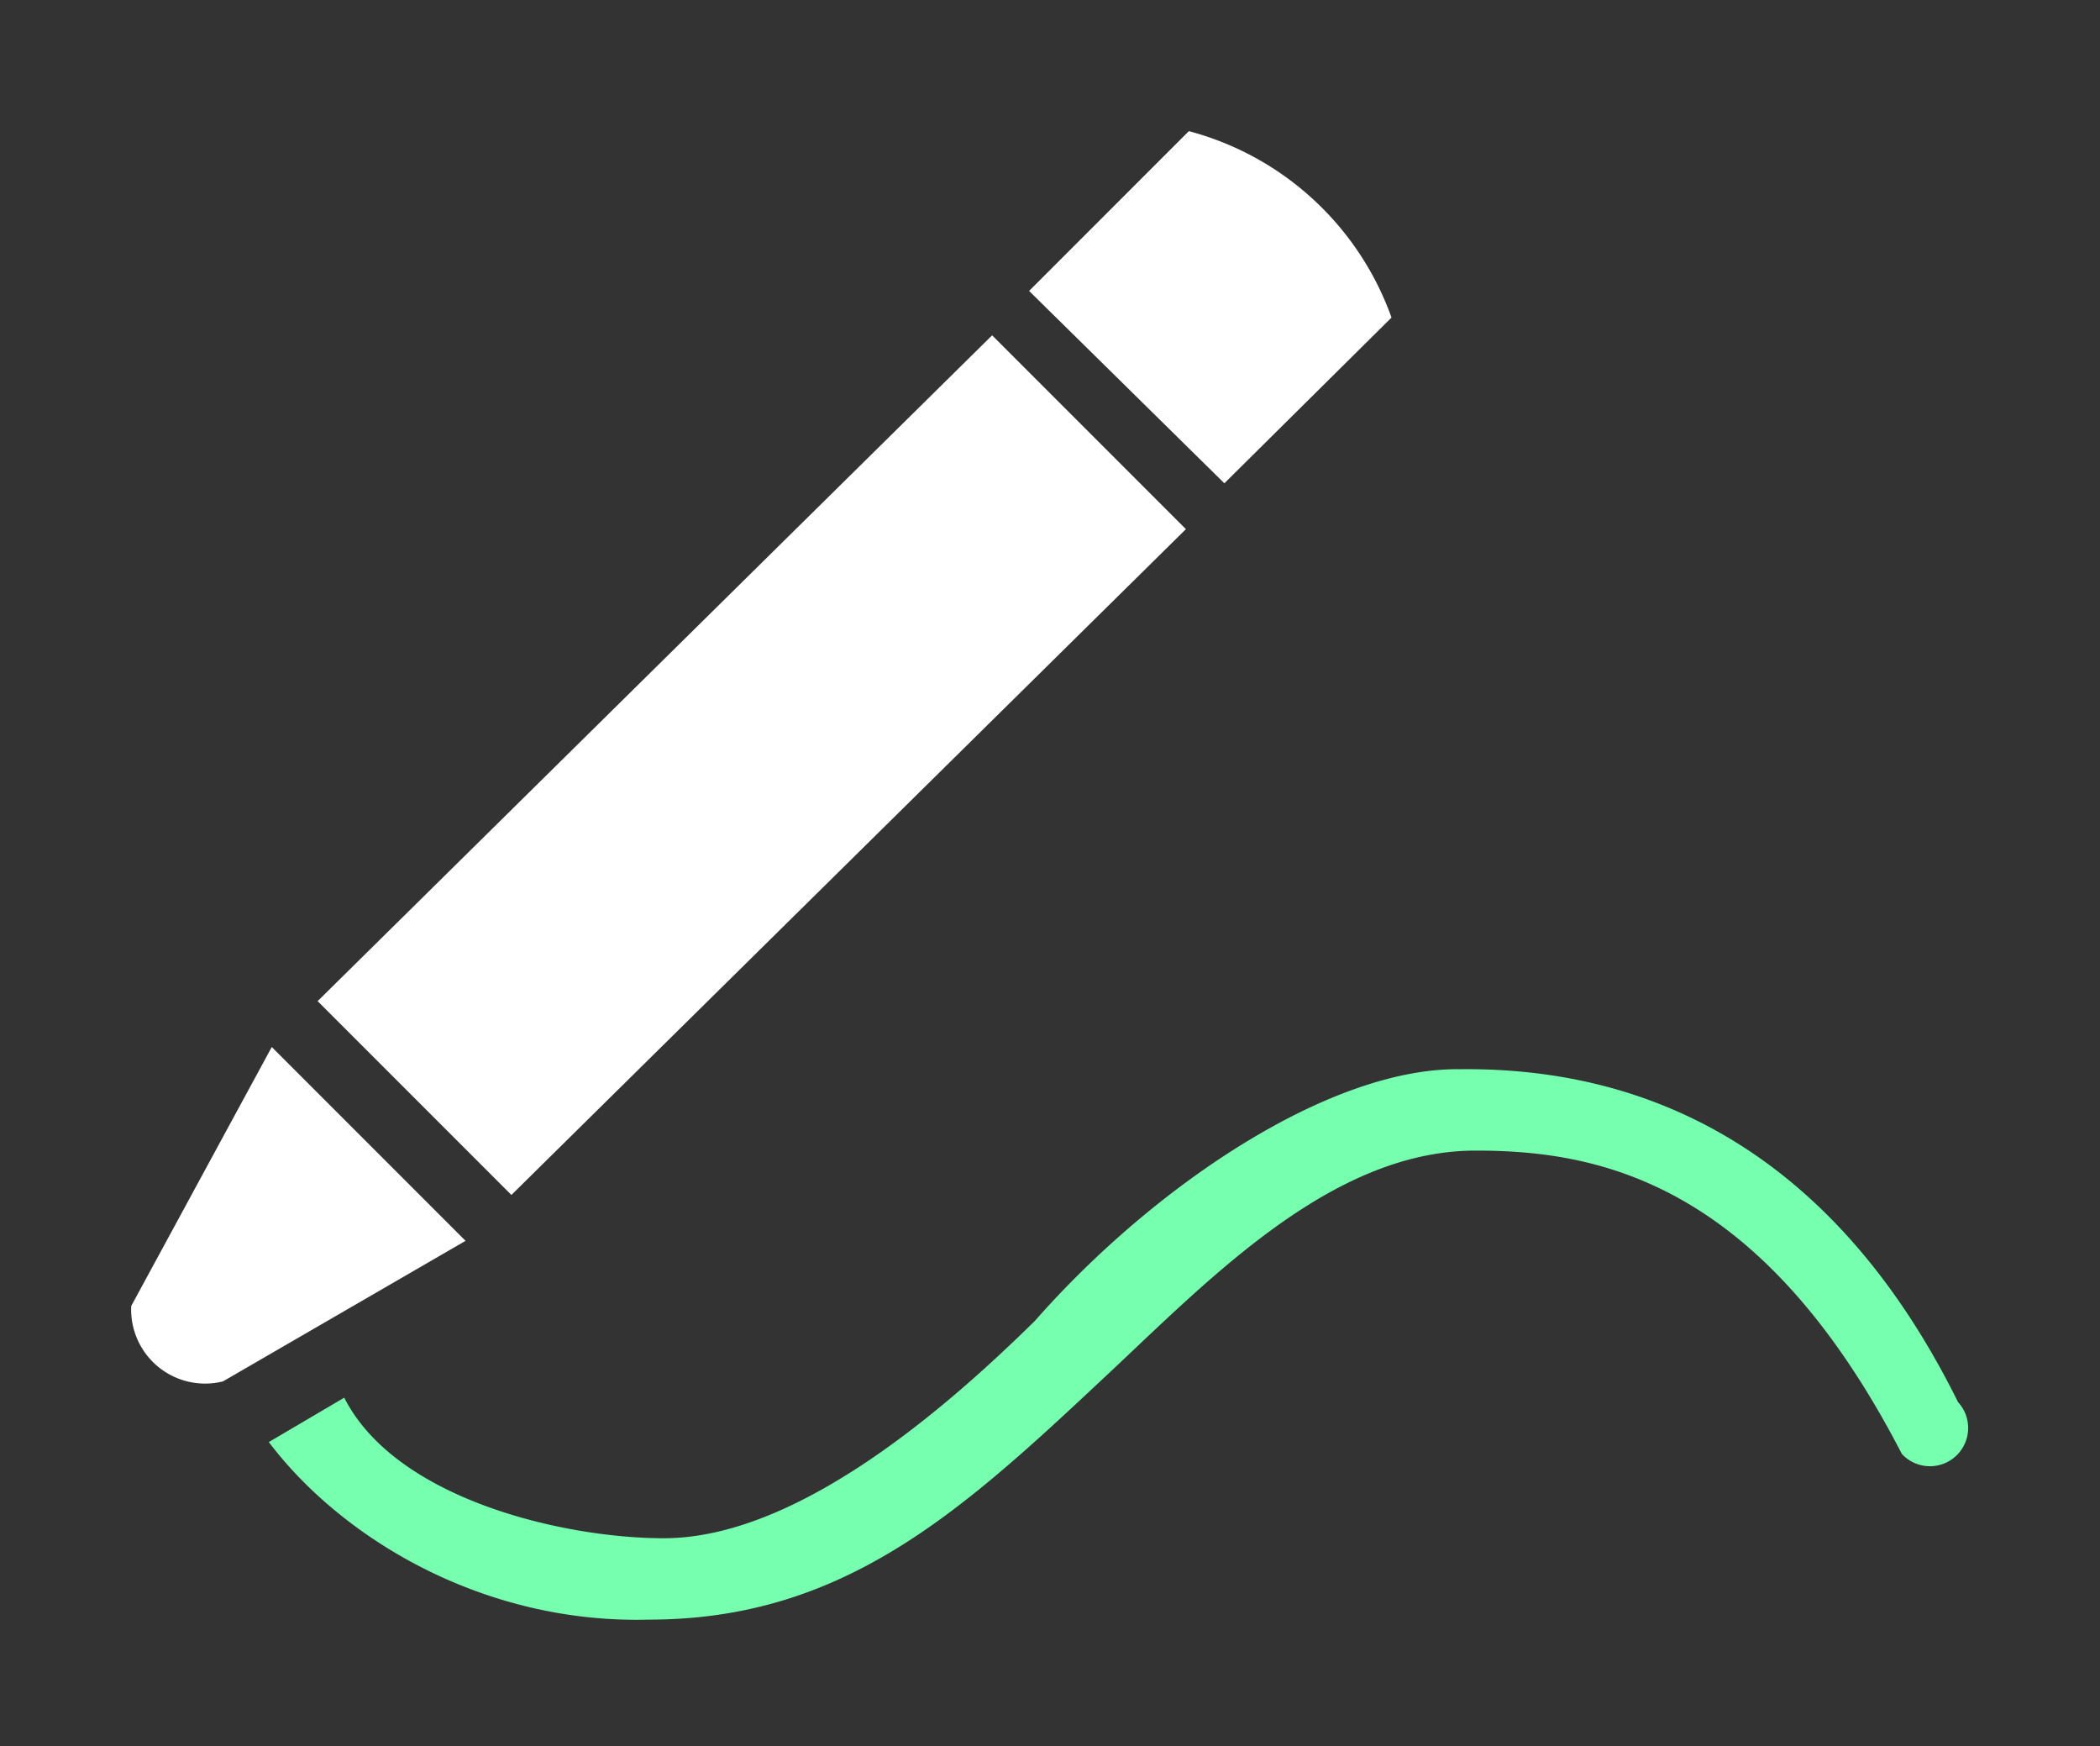<?xml version="1.0" encoding="UTF-8" standalone="no"?>
<svg
   width="1600"
   height="1330"
   version="1.1"
   id="svg4"
   sodipodi:docname="ops.gpencil.draw.svg"
   inkscape:version="1.3.2 (091e20e, 2023-11-25, custom)"
   xmlns:inkscape="http://www.inkscape.org/namespaces/inkscape"
   xmlns:sodipodi="http://sodipodi.sourceforge.net/DTD/sodipodi-0.dtd"
   xmlns="http://www.w3.org/2000/svg"
   xmlns:svg="http://www.w3.org/2000/svg">
  <rect width="100%" height="100%" fill="#333333" stroke="none"/>
  <defs
     id="defs4" />
  <sodipodi:namedview
     id="namedview4"
     pagecolor="#323232"
     bordercolor="#000000"
     borderopacity="0.25"
     inkscape:showpageshadow="2"
     inkscape:pageopacity="0.0"
     inkscape:pagecheckerboard="0"
     inkscape:deskcolor="#d1d1d1"
     showgrid="true"
     inkscape:zoom="0.17964932"
     inkscape:cx="375.73202"
     inkscape:cy="1299.7545"
     inkscape:window-width="1920"
     inkscape:window-height="1009"
     inkscape:window-x="1912"
     inkscape:window-y="-8"
     inkscape:window-maximized="1"
     inkscape:current-layer="svg4">
    <inkscape:grid
       id="grid4"
       units="px"
       originx="0"
       originy="0"
       spacingx="50"
       spacingy="50"
       empcolor="#0099e5"
       empopacity="0.302"
       color="#0099e5"
       opacity="0.149"
       empspacing="2"
       dotted="false"
       gridanglex="30"
       gridanglez="30"
       visible="true" />
  </sodipodi:namedview>
  <g
     id="g6"
     transform="matrix(1.127,0,0,1.127,-124.279,-216.796)">
    <g
       id="g5"
       style="fill:#ffffff">
      <path
         transform="scale(100)"
         fill="#fff"
         d="M 7.81,4.19 3.25,8.69 4.56,10 9.12,5.5 Z"
         id="path1"
         style="fill:#ffffff" />
      <path
         transform="scale(100)"
         fill="#fff"
         d="M 8.06,3.89 9.14,2.81 a 2,2 0 0 1 1.37,1.26 L 9.38,5.19 Z"
         id="path2"
         style="fill:#ffffff" />
      <path
         transform="scale(100)"
         fill="#fff"
         d="m 2.94,9 1.31,1.31 -1.64,0.95 A 0.5,0.5 0 0 1 1.99,10.75 Z"
         id="path3"
         style="fill:#ffffff" />
    </g>
    <g
       id="g4"
       style="fill:#75ffaf;fill-opacity:1">
      <path
         fill="#75ffaf"
         d="m 292,1167 c 50,66 146,123 257,120 130,0 209,-71 305,-161 72,-67 155,-156 254,-156 83,0 193,21 288,205 a 25.831,25.831 0 0 0 38,-35 c -98,-198 -244,-226 -337,-225 -88,-1 -207,79 -287,170 -72,71 -167,147 -251,147 -67,0 -181,-26 -216,-95 z"
         id="path4"
         style="fill:#75ffaf;fill-opacity:1" />
    </g>
  </g>
</svg>
